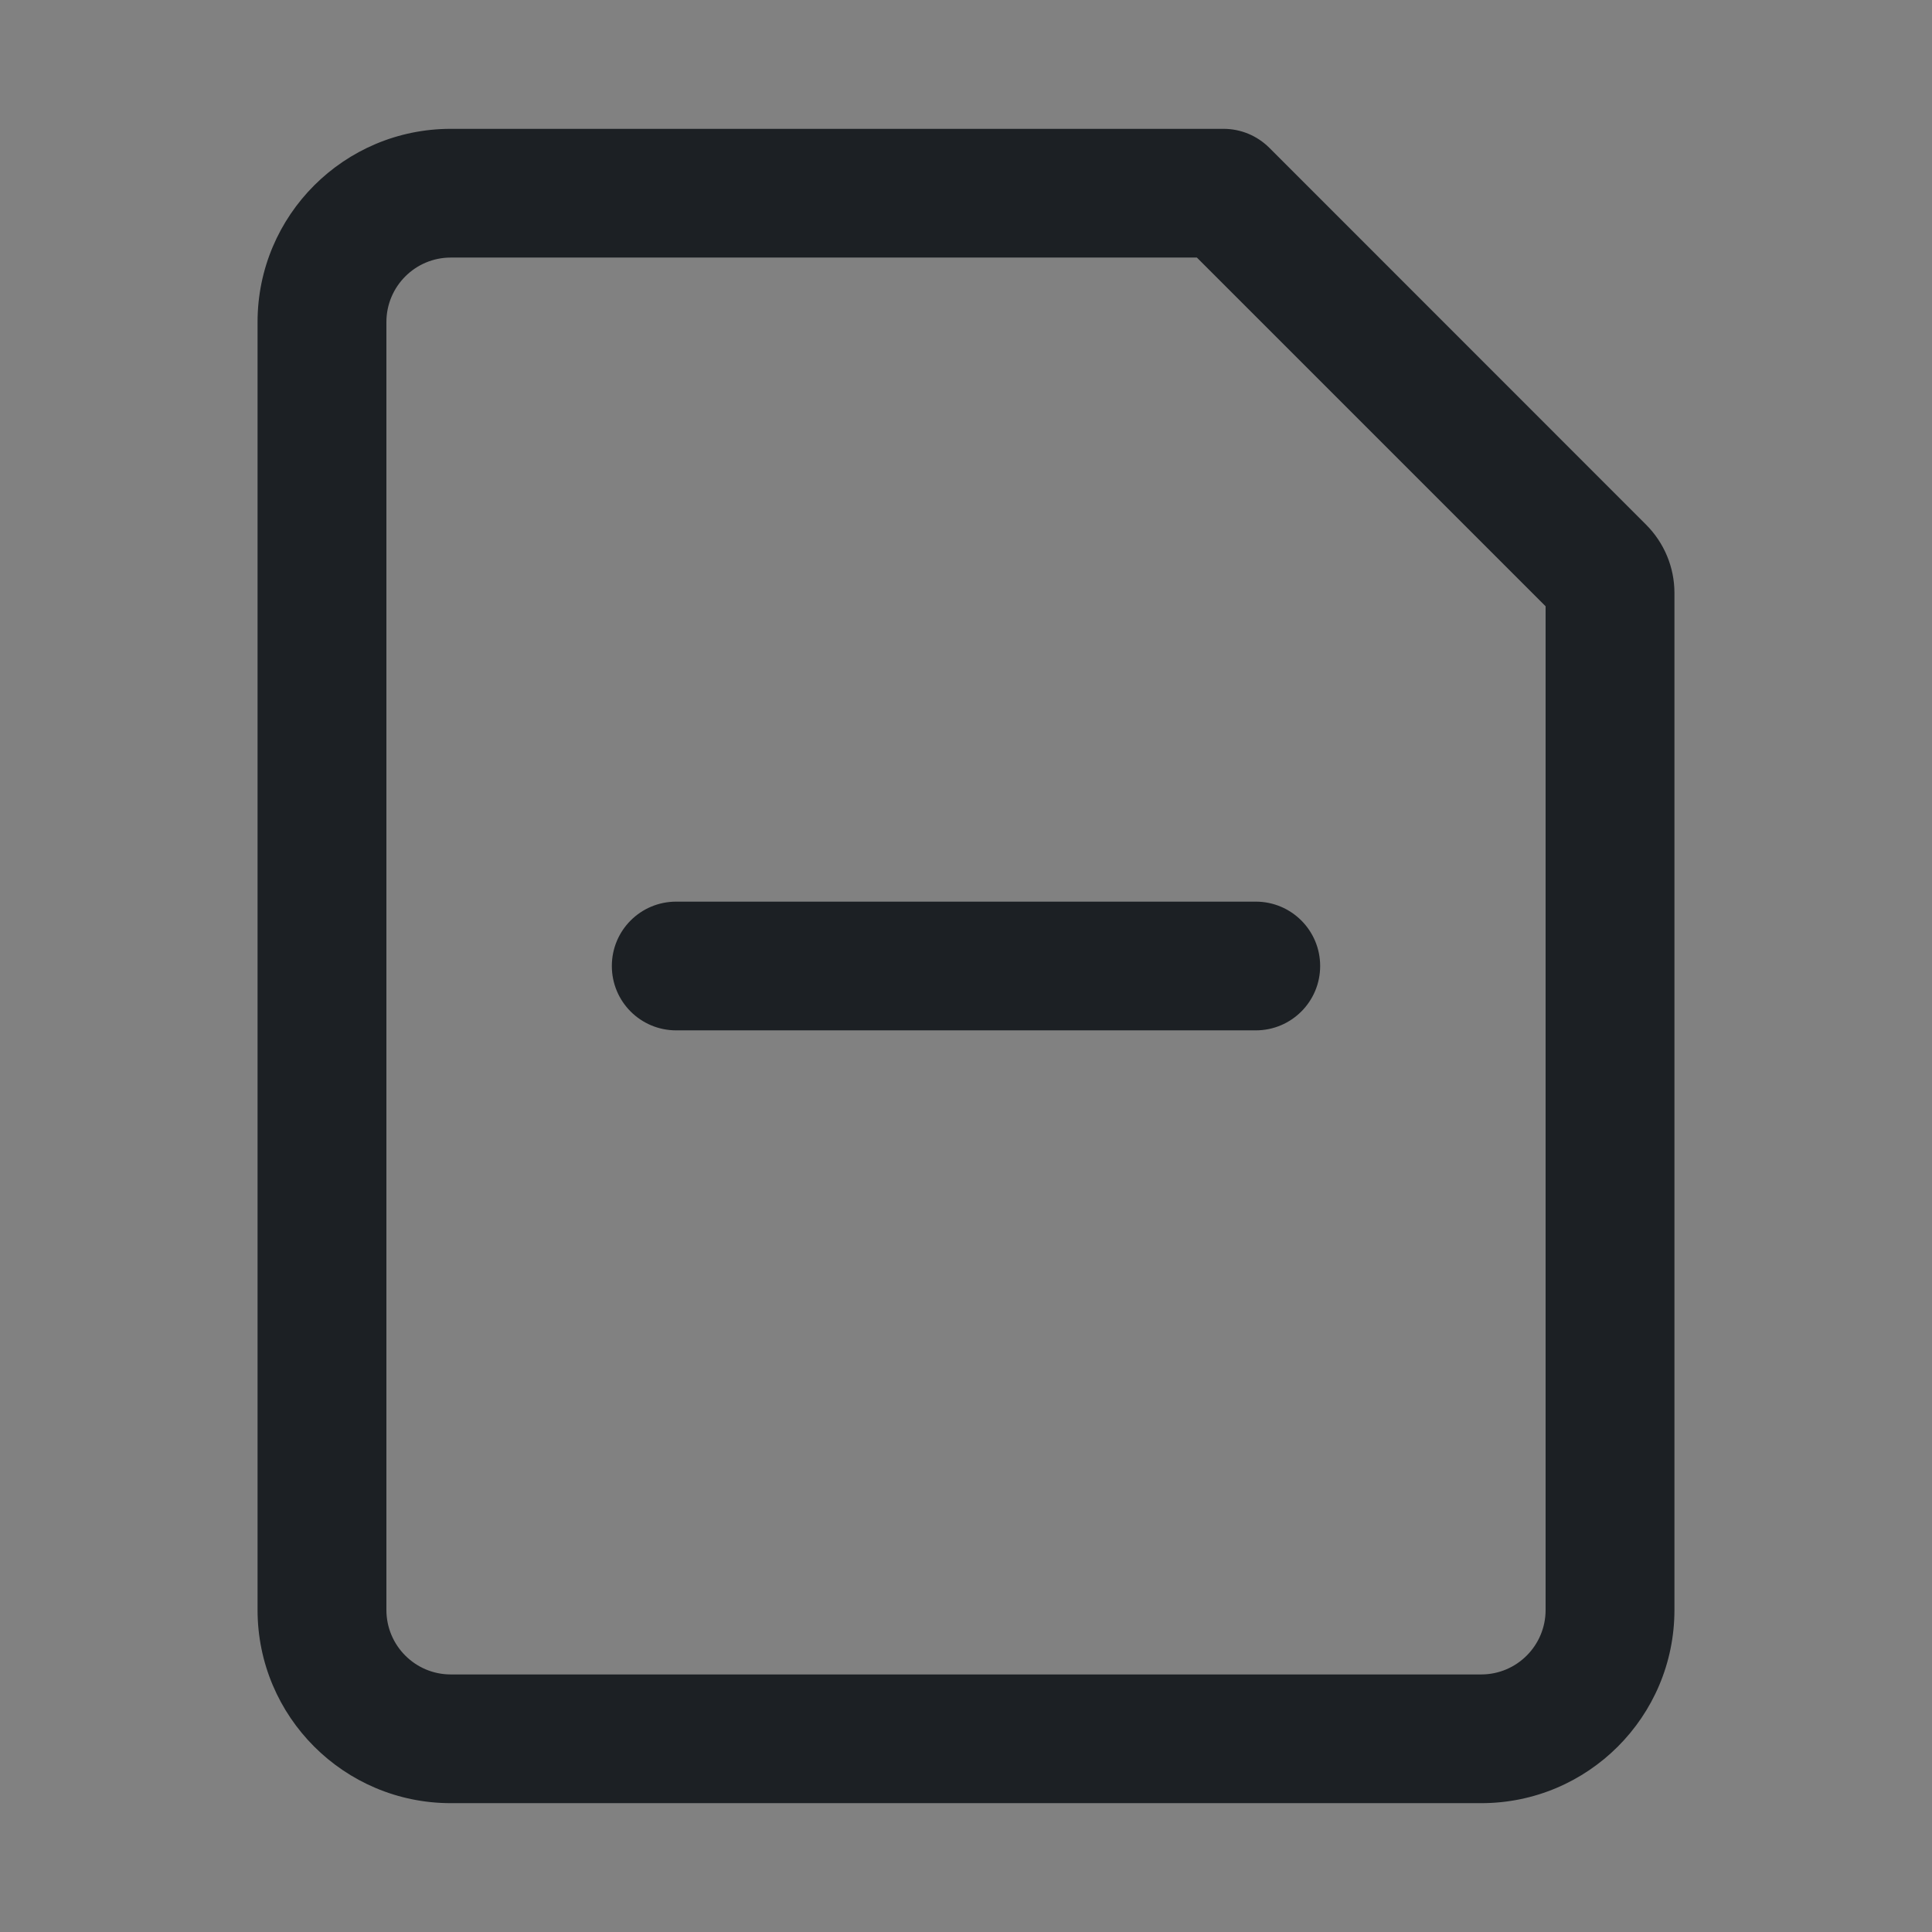 <svg width="16" height="16" viewBox="0 0 16 16" fill="none" xmlns="http://www.w3.org/2000/svg">
<rect x="0" y="0" width="16" height="16" fill="#808080" stroke="none"/>
<rect width="16" height="16" fill="white" fill-opacity="0.01"/>
<path fill-rule="evenodd" clip-rule="evenodd" d="M3.2 2.667C3.2 2.372 3.439 2.133 3.733 2.133H9.912L12.8 5.021V13.333C12.8 13.628 12.561 13.867 12.267 13.867H3.733C3.439 13.867 3.2 13.628 3.2 13.333V2.667ZM3.733 1.067C2.85 1.067 2.133 1.783 2.133 2.667V13.333C2.133 14.217 2.85 14.933 3.733 14.933H12.267C13.15 14.933 13.867 14.217 13.867 13.333V4.91C13.867 4.698 13.782 4.495 13.632 4.345L10.511 1.223C10.41 1.123 10.275 1.067 10.133 1.067H3.733ZM5.6 7.467C5.305 7.467 5.067 7.705 5.067 8C5.067 8.295 5.305 8.533 5.6 8.533H10.4C10.694 8.533 10.933 8.295 10.933 8C10.933 7.705 10.694 7.467 10.4 7.467H5.6Z" fill="#1C2024"/>
</svg>
